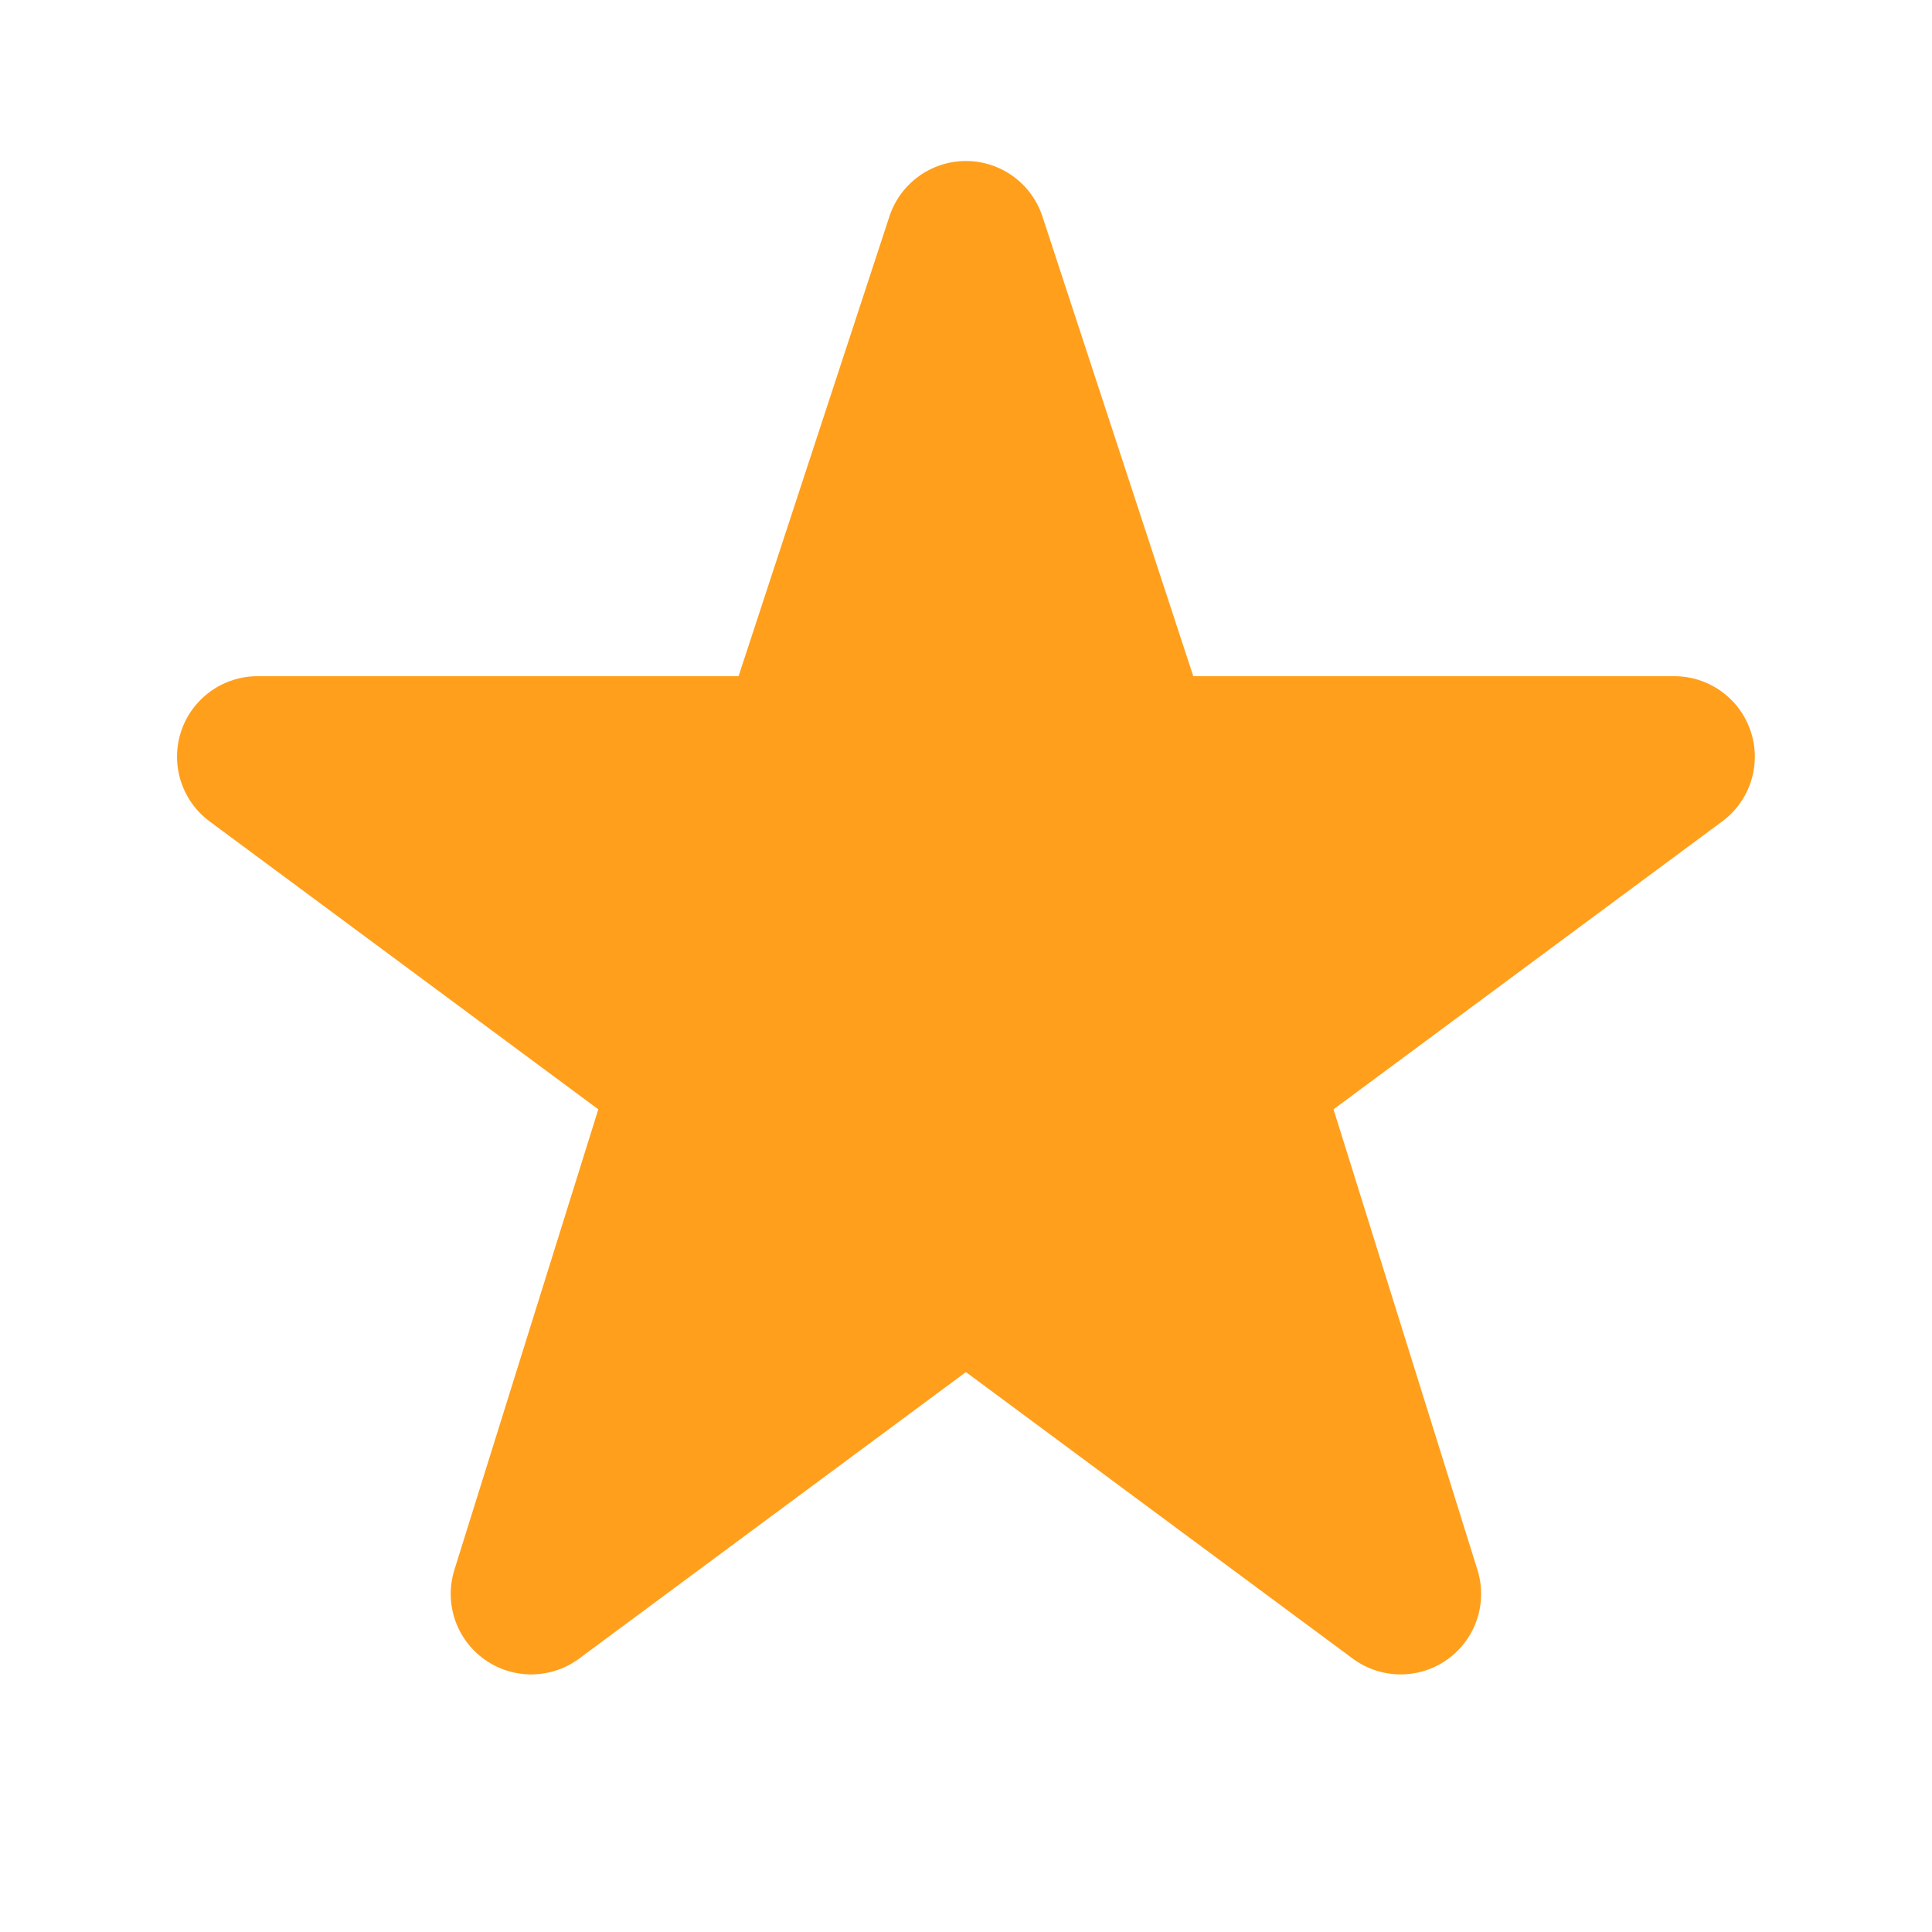 <svg width="24" height="24" viewBox="0 0 24 24" fill="none" xmlns="http://www.w3.org/2000/svg">
<path d="M11.999 3L14.099 9.4H20.799L15.399 13.4L17.399 19.8L11.999 15.8L6.599 19.8L8.599 13.4L3.199 9.4H9.899L11.999 3Z" fill="#FF9F1C" stroke="#FF9F1C" stroke-width="2" stroke-miterlimit="10" stroke-linecap="round" stroke-linejoin="round"/>
</svg>
